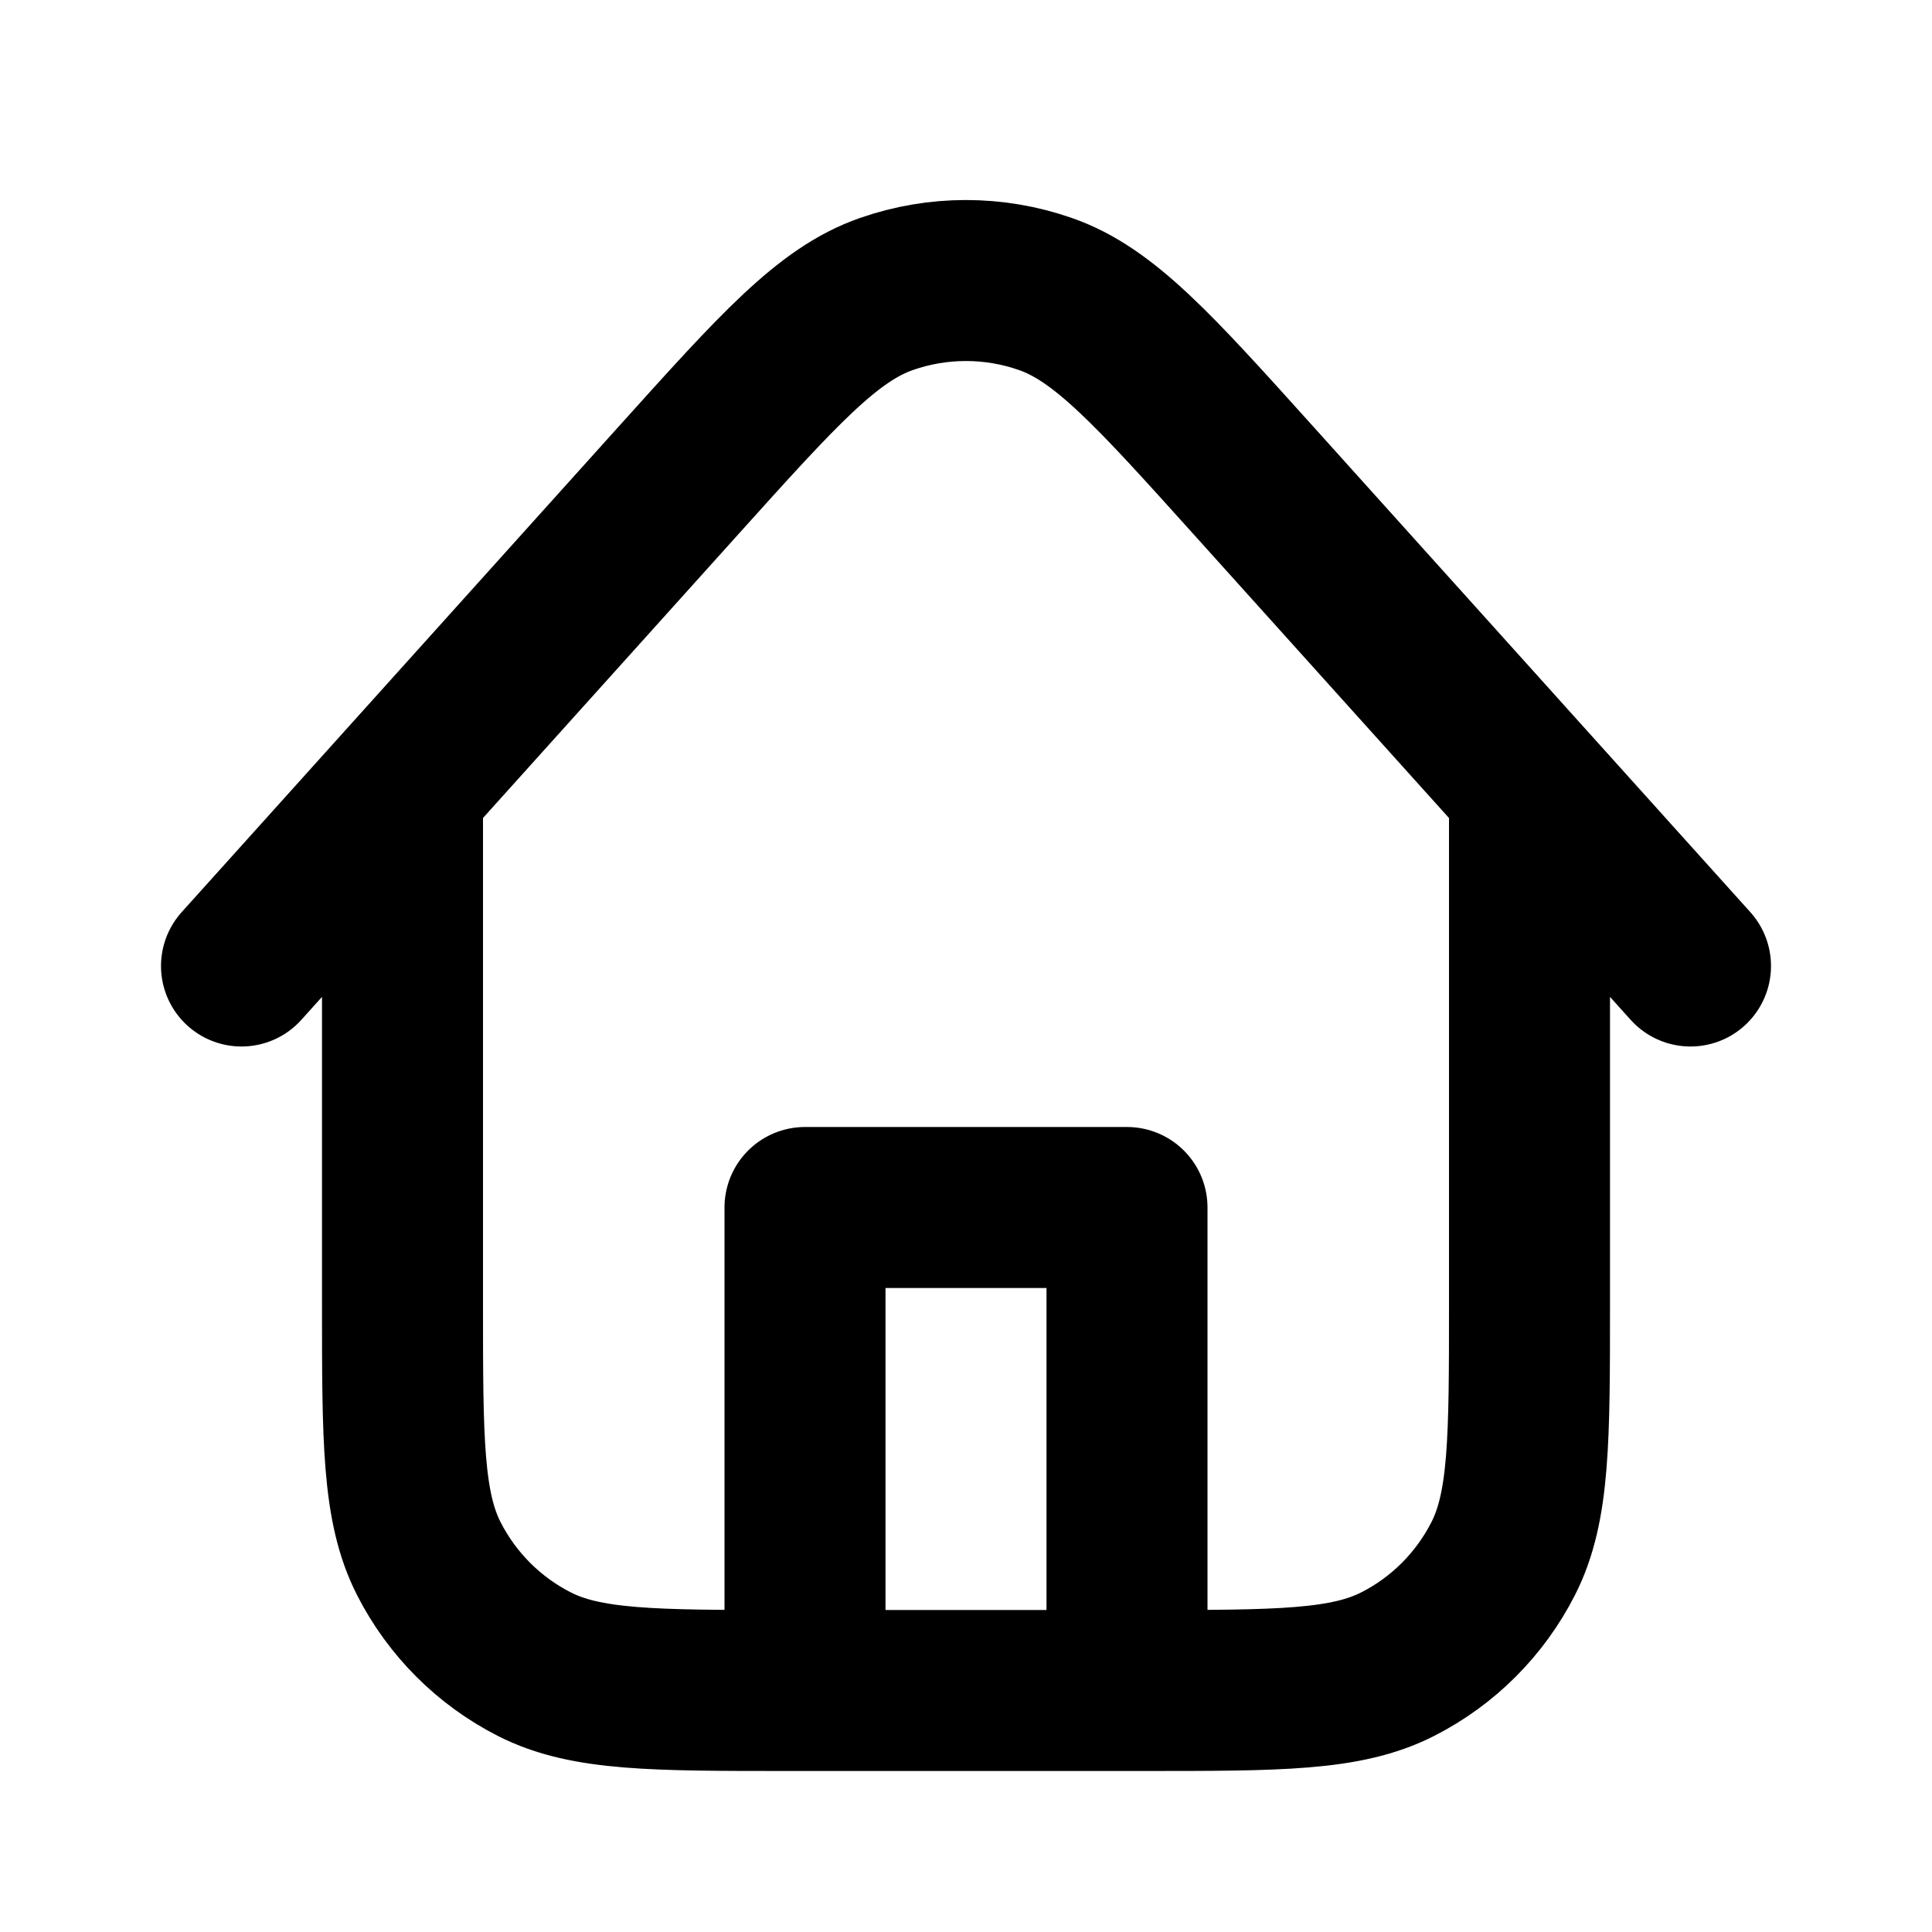 <?xml version="1.0" encoding="utf-8"?><!-- Uploaded to: SVG Repo, www.svgrepo.com, Generator: SVG Repo Mixer Tools -->
<svg width="800px" height="800px" viewBox="0 0 24 24" fill="none" xmlns="http://www.w3.org/2000/svg">
<path d="M14 21V15H10V21M19 9.778V16.2C19 17.88 19 18.72 18.673 19.362C18.385 19.927 17.927 20.386 17.362 20.673C16.72 21 15.88 21 14.2 21H9.8C8.12 21 7.28 21 6.638 20.673C6.074 20.386 5.615 19.927 5.327 19.362C5 18.72 5 17.88 5 16.2V9.778M21 12L15.567 5.964C14.331 4.591 13.713 3.905 12.986 3.652C12.347 3.429 11.651 3.429 11.012 3.652C10.284 3.905 9.667 4.592 8.431 5.965L3 12" stroke="currentColor" stroke-width="2" stroke-linecap="round" stroke-linejoin="round"/>
</svg>